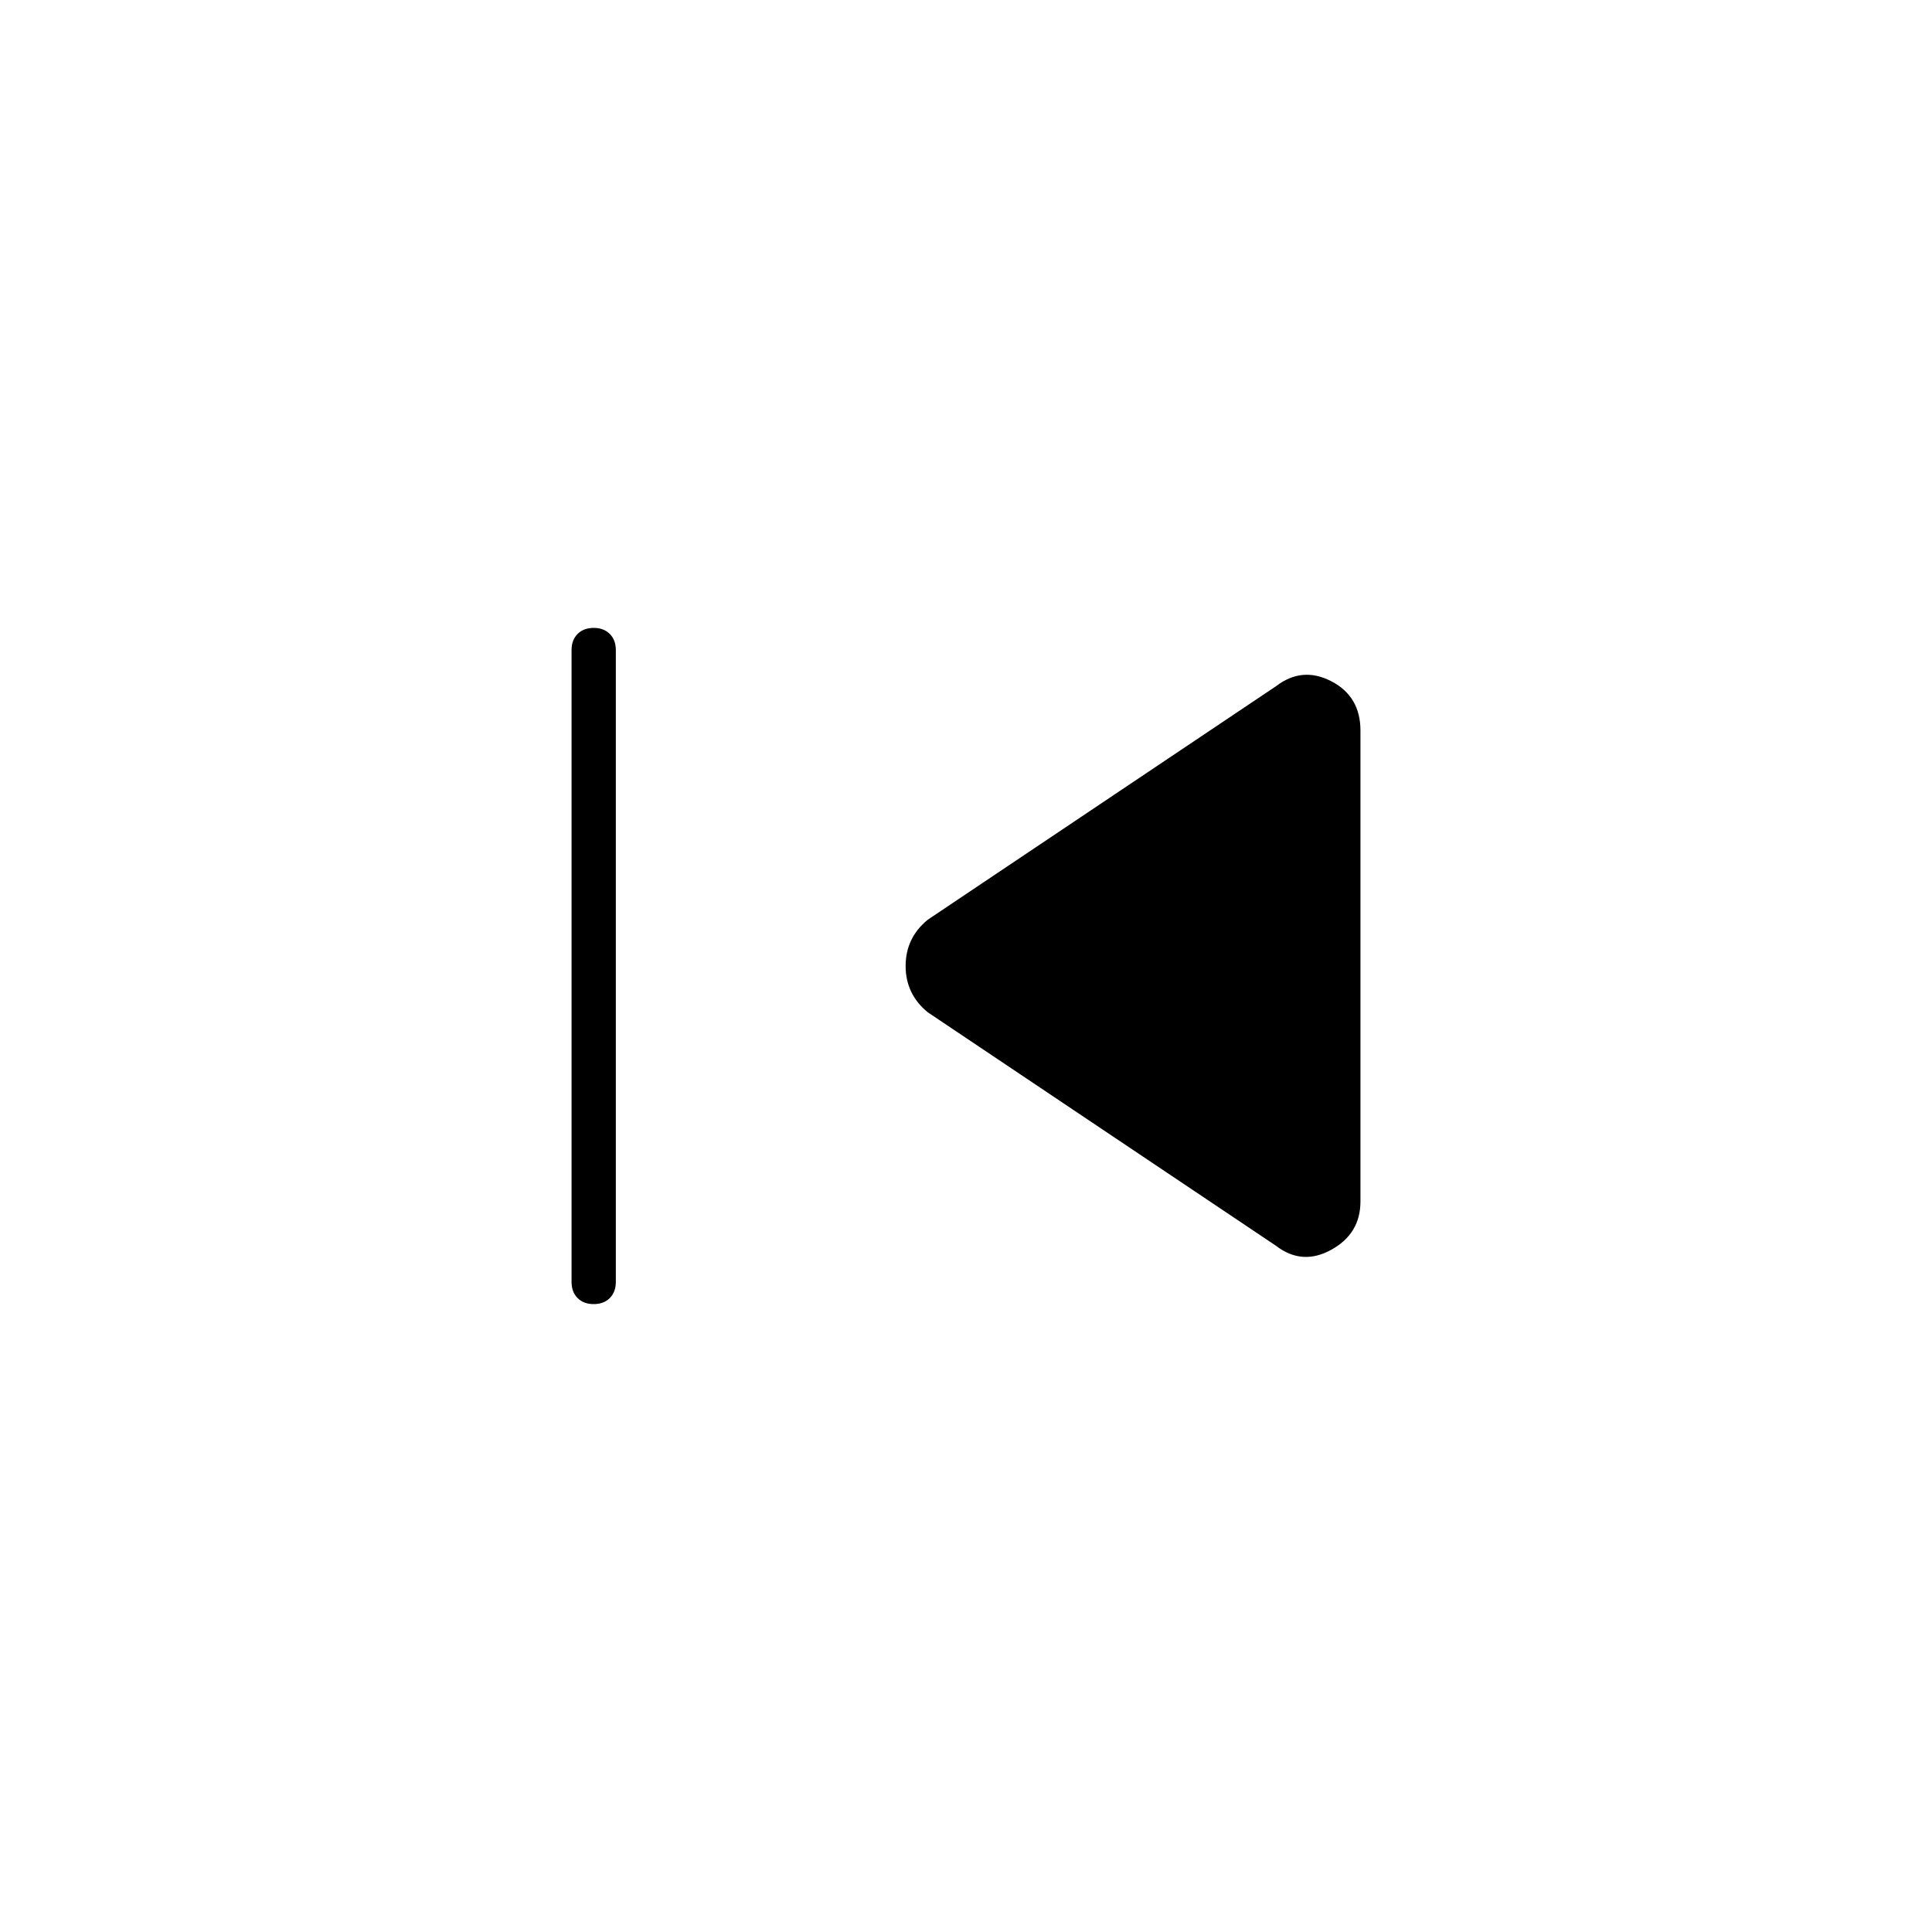 <svg xmlns="http://www.w3.org/2000/svg" height="48" width="48"><path d="M14.75 32.4q-.25 0-.4-.15-.15-.15-.15-.4v-15.7q0-.25.15-.4.15-.15.4-.15t.4.15q.15.15.15.4v15.7q0 .25-.15.4-.15.15-.4.15Zm16.95-1.45-8.65-5.8q-.55-.45-.55-1.15t.55-1.15l8.65-5.8q.65-.5 1.375-.125t.725 1.225v11.7q0 .8-.725 1.2-.725.4-1.375-.1Z"/></svg>